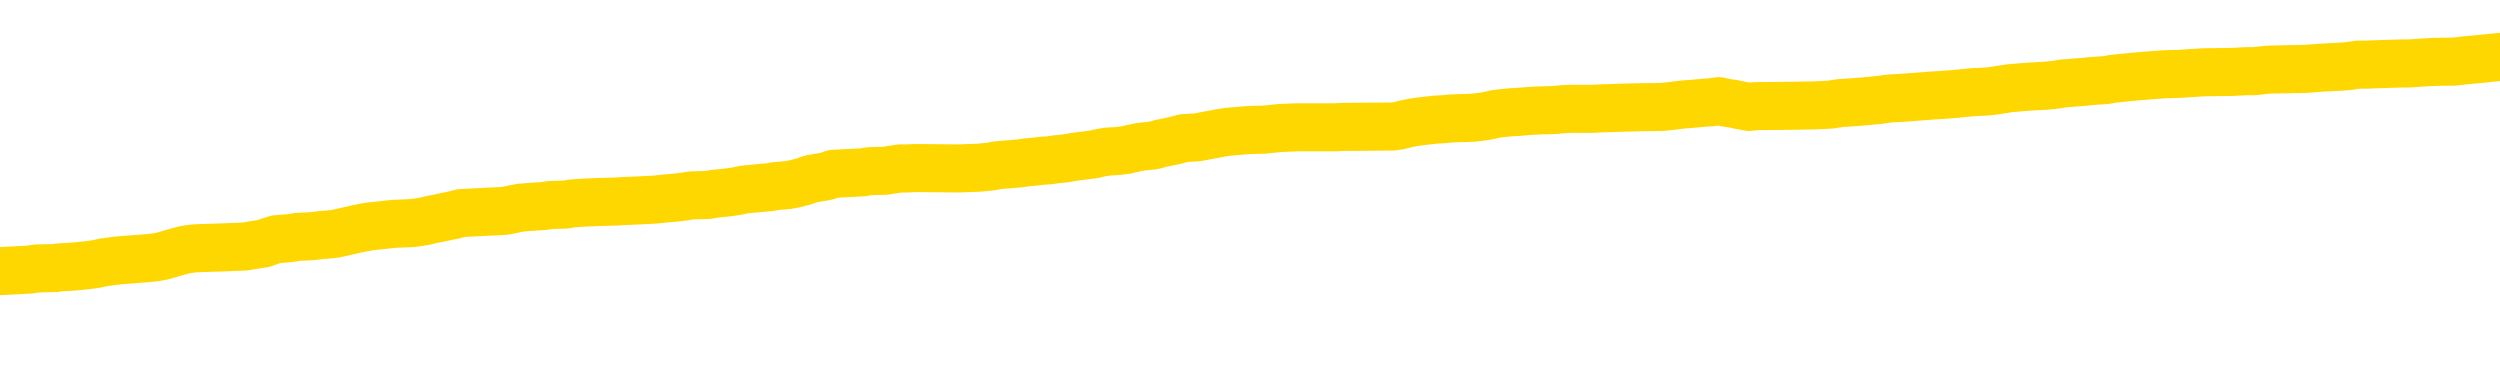 <svg xmlns="http://www.w3.org/2000/svg" version="1.1" viewBox="0 0 6500 1000">
	<path fill="none" stroke="gold" stroke-width="125" stroke-linecap="round" stroke-linejoin="round" d="M0 294120  L-1307890 294120 L-1307705 294118 L-1307215 294116 L-1306922 294114 L-1306610 294112 L-1306376 294110 L-1306322 294108 L-1306263 294105 L-1306110 294104 L-1306070 294101 L-1305937 294100 L-1305644 294098 L-1305104 294098 L-1304493 294097 L-1304445 294097 L-1303805 294096 L-1303772 294096 L-1303247 294096 L-1303114 294094 L-1302724 294092 L-1302396 294089 L-1302278 294086 L-1302067 294084 L-1301350 294084 L-1300780 294082 L-1300673 294082 L-1300499 294081 L-1300277 294078 L-1299876 294077 L-1299850 294074 L-1298922 294072 L-1298834 294069 L-1298752 294066 L-1298682 294063 L-1298385 294062 L-1298233 294059 L-1296343 294061 L-1296242 294061 L-1295980 294061 L-1295686 294062 L-1295544 294059 L-1295296 294059 L-1295260 294058 L-1295102 294057 L-1294638 294054 L-1294385 294053 L-1294173 294050 L-1293922 294049 L-1293573 294047 L-1292645 294045 L-1292552 294042 L-1292141 294041 L-1290970 294038 L-1289781 294037 L-1289689 294034 L-1289661 294031 L-1289395 294029 L-1289096 294026 L-1288968 294023 L-1288930 294021 L-1288116 294021 L-1287732 294022 L-1286671 294023 L-1286610 294023 L-1286345 294050 L-1285873 294076 L-1285681 294101 L-1285417 294126 L-1285081 294125 L-1284945 294124 L-1284490 294122 L-1283746 294121 L-1283729 294120 L-1283563 294117 L-1283495 294117 L-1282979 294116 L-1281951 294116 L-1281754 294114 L-1281266 294113 L-1280904 294112 L-1280495 294112 L-1280110 294113 L-1278406 294113 L-1278308 294113 L-1278236 294113 L-1278175 294113 L-1277990 294112 L-1277654 294112 L-1277013 294110 L-1276936 294109 L-1276875 294109 L-1276689 294108 L-1276609 294108 L-1276432 294106 L-1276413 294105 L-1276183 294105 L-1275795 294104 L-1274906 294104 L-1274867 294102 L-1274779 294101 L-1274751 294098 L-1273743 294097 L-1273593 294094 L-1273569 294093 L-1273436 294092 L-1273396 294090 L-1272138 294089 L-1272080 294089 L-1271541 294088 L-1271488 294088 L-1271441 294088 L-1271046 294086 L-1270907 294085 L-1270707 294084 L-1270560 294084 L-1270396 294084 L-1270119 294085 L-1269760 294085 L-1269208 294084 L-1268563 294082 L-1268304 294080 L-1268150 294078 L-1267749 294077 L-1267709 294076 L-1267589 294074 L-1267527 294076 L-1267513 294076 L-1267419 294076 L-1267126 294074 L-1266975 294069 L-1266644 294066 L-1266566 294063 L-1266491 294062 L-1266264 294058 L-1266197 294055 L-1265970 294053 L-1265917 294050 L-1265753 294049 L-1264747 294047 L-1264564 294046 L-1264012 294045 L-1263619 294042 L-1263222 294041 L-1262372 294038 L-1262294 294037 L-1261715 294035 L-1261273 294035 L-1261032 294034 L-1260875 294034 L-1260474 294031 L-1260454 294031 L-1260009 294030 L-1259603 294029 L-1259467 294026 L-1259292 294023 L-1259156 294021 L-1258906 294018 L-1257906 294017 L-1257824 294015 L-1257688 294014 L-1257650 294013 L-1256760 294011 L-1256544 294010 L-1256101 294009 L-1255983 294007 L-1255927 294006 L-1255250 294006 L-1255150 294005 L-1255121 294005 L-1253779 294003 L-1253374 294002 L-1253334 294001 L-1252406 293999 L-1252308 293998 L-1252175 293997 L-1251770 293995 L-1251744 293994 L-1251651 293993 L-1251435 293991 L-1251024 293989 L-1249870 293986 L-1249579 293983 L-1249550 293980 L-1248942 293979 L-1248692 293976 L-1248672 293975 L-1247743 293974 L-1247691 293971 L-1247569 293970 L-1247551 293967 L-1247396 293966 L-1247220 293963 L-1247084 293962 L-1247027 293960 L-1246919 293959 L-1246834 293958 L-1246601 293956 L-1246526 293955 L-1246217 293954 L-1246100 293952 L-1245930 293951 L-1245839 293950 L-1245736 293950 L-1245713 293948 L-1245636 293948 L-1245538 293946 L-1245171 293944 L-1245066 293943 L-1244563 293942 L-1244111 293940 L-1244073 293939 L-1244049 293938 L-1244008 293936 L-1243879 293935 L-1243778 293934 L-1243337 293932 L-1243055 293931 L-1242462 293930 L-1242332 293928 L-1242057 293926 L-1241905 293924 L-1241752 293923 L-1241666 293920 L-1241588 293919 L-1241403 293918 L-1241352 293918 L-1241324 293916 L-1241245 293915 L-1241222 293914 L-1240938 293911 L-1240335 293908 L-1239339 293907 L-1239041 293905 L-1238307 293904 L-1238063 293903 L-1237973 293901 L-1237396 293900 L-1236697 293899 L-1235945 293897 L-1235627 293896 L-1235244 293893 L-1235167 293892 L-1234532 293891 L-1234347 293889 L-1234259 293889 L-1234129 293889 L-1233817 293888 L-1233767 293887 L-1233625 293885 L-1233604 293884 L-1232636 293883 L-1232090 293881 L-1231612 293881 L-1231551 293881 L-1231227 293881 L-1231206 293880 L-1231144 293880 L-1230933 293879 L-1230857 293877 L-1230802 293876 L-1230779 293875 L-1230740 293873 L-1230724 293872 L-1229967 293871 L-1229951 293869 L-1229151 293868 L-1228999 293867 L-1228094 293865 L-1227587 293864 L-1227358 293861 L-1227317 293861 L-1227202 293860 L-1227025 293859 L-1226271 293860 L-1226136 293859 L-1225972 293857 L-1225654 293856 L-1225478 293853 L-1224456 293851 L-1224432 293848 L-1224181 293847 L-1223968 293844 L-1223334 293843 L-1223096 293840 L-1223064 293837 L-1222886 293835 L-1222805 293832 L-1222716 293831 L-1222651 293828 L-1222211 293825 L-1222187 293824 L-1221647 293822 L-1221391 293821 L-1220896 293820 L-1220019 293818 L-1219982 293817 L-1219929 293816 L-1219888 293814 L-1219771 293813 L-1219494 293812 L-1219287 293809 L-1219090 293806 L-1219067 293804 L-1219017 293801 L-1218977 293800 L-1218899 293798 L-1218302 293796 L-1218242 293794 L-1218138 293793 L-1217984 293792 L-1217352 293790 L-1216672 293789 L-1216369 293786 L-1216022 293785 L-1215824 293784 L-1215776 293781 L-1215456 293780 L-1214828 293778 L-1214681 293777 L-1214645 293776 L-1214587 293774 L-1214511 293772 L-1214269 293772 L-1214181 293770 L-1214087 293769 L-1213793 293768 L-1213659 293766 L-1213599 293765 L-1213562 293762 L-1213290 293762 L-1212284 293761 L-1212108 293760 L-1212057 293760 L-1211765 293758 L-1211572 293756 L-1211239 293754 L-1210733 293753 L-1210170 293750 L-1210156 293747 L-1210139 293746 L-1210039 293743 L-1209924 293741 L-1209885 293738 L-1209847 293737 L-1209782 293737 L-1209754 293735 L-1209615 293737 L-1209322 293737 L-1209272 293737 L-1209167 293737 L-1208902 293735 L-1208437 293734 L-1208293 293734 L-1208238 293731 L-1208181 293730 L-1207990 293729 L-1207625 293727 L-1207410 293727 L-1207216 293727 L-1207158 293727 L-1207099 293725 L-1206945 293723 L-1206675 293722 L-1206245 293729 L-1206230 293729 L-1206153 293727 L-1206088 293726 L-1205959 293717 L-1205936 293715 L-1205652 293714 L-1205604 293713 L-1205549 293711 L-1205087 293710 L-1205048 293710 L-1205007 293709 L-1204817 293707 L-1204337 293706 L-1203850 293705 L-1203833 293703 L-1203795 293702 L-1203539 293701 L-1203461 293698 L-1203231 293697 L-1203215 293694 L-1202921 293691 L-1202479 293690 L-1202032 293689 L-1201527 293687 L-1201373 293686 L-1201087 293685 L-1201047 293682 L-1200716 293681 L-1200494 293679 L-1199977 293677 L-1199901 293675 L-1199653 293673 L-1199459 293670 L-1199399 293668 L-1198622 293667 L-1198548 293667 L-1198318 293666 L-1198301 293666 L-1198239 293664 L-1198044 293663 L-1197579 293663 L-1197556 293662 L-1197426 293662 L-1196126 293662 L-1196109 293662 L-1196032 293660 L-1195938 293660 L-1195721 293660 L-1195569 293659 L-1195391 293660 L-1195336 293662 L-1195050 293663 L-1195010 293663 L-1194640 293663 L-1194200 293663 L-1194017 293663 L-1193696 293662 L-1193401 293662 L-1192955 293659 L-1192883 293658 L-1192421 293655 L-1191983 293654 L-1191801 293652 L-1190347 293650 L-1190215 293648 L-1189758 293646 L-1189532 293644 L-1189145 293642 L-1188629 293639 L-1187675 293636 L-1186880 293634 L-1186206 293632 L-1185780 293630 L-1185469 293628 L-1185239 293624 L-1184556 293620 L-1184543 293616 L-1184333 293611 L-1184311 293610 L-1184137 293607 L-1183187 293606 L-1182918 293603 L-1182103 293602 L-1181793 293599 L-1181755 293598 L-1181698 293595 L-1181081 293594 L-1180443 293591 L-1178817 293589 L-1178143 293588 L-1177501 293588 L-1177424 293588 L-1177367 293588 L-1177331 293588 L-1177303 293587 L-1177191 293584 L-1177173 293583 L-1177151 293581 L-1176997 293580 L-1176944 293577 L-1176866 293576 L-1176747 293575 L-1176649 293573 L-1176532 293572 L-1176262 293569 L-1175992 293568 L-1175975 293565 L-1175775 293564 L-1175628 293561 L-1175401 293560 L-1175267 293559 L-1174958 293557 L-1174898 293556 L-1174545 293553 L-1174197 293552 L-1174096 293551 L-1174032 293548 L-1173972 293547 L-1173587 293544 L-1173206 293543 L-1173102 293541 L-1172842 293540 L-1172571 293537 L-1172411 293536 L-1172379 293535 L-1172317 293533 L-1172176 293532 L-1171992 293531 L-1171947 293529 L-1171659 293529 L-1171643 293528 L-1171410 293528 L-1171349 293527 L-1171311 293527 L-1170731 293525 L-1170597 293524 L-1170574 293519 L-1170556 293509 L-1170538 293498 L-1170522 293488 L-1170498 293477 L-1170482 293469 L-1170460 293460 L-1170444 293450 L-1170420 293445 L-1170404 293440 L-1170382 293436 L-1170365 293433 L-1170316 293429 L-1170244 293425 L-1170209 293418 L-1170186 293413 L-1170150 293407 L-1170109 293402 L-1170072 293399 L-1170056 293394 L-1170032 293390 L-1169995 293387 L-1169978 293383 L-1169954 293381 L-1169937 293378 L-1169918 293375 L-1169902 293373 L-1169873 293369 L-1169847 293365 L-1169802 293363 L-1169785 293361 L-1169743 293359 L-1169695 293357 L-1169625 293354 L-1169609 293351 L-1169593 293348 L-1169531 293347 L-1169492 293346 L-1169453 293344 L-1169287 293343 L-1169222 293342 L-1169206 293340 L-1169161 293338 L-1169103 293336 L-1168890 293335 L-1168857 293334 L-1168814 293332 L-1168736 293331 L-1168199 293330 L-1168121 293328 L-1168017 293326 L-1167928 293324 L-1167752 293323 L-1167401 293322 L-1167245 293320 L-1166807 293319 L-1166651 293318 L-1166521 293316 L-1165817 293314 L-1165616 293312 L-1164655 293310 L-1164173 293308 L-1164074 293308 L-1163981 293307 L-1163736 293306 L-1163663 293304 L-1163221 293302 L-1163124 293300 L-1163109 293299 L-1163093 293298 L-1163068 293296 L-1162603 293295 L-1162386 293294 L-1162246 293292 L-1161952 293291 L-1161864 293290 L-1161822 293288 L-1161793 293287 L-1161620 293286 L-1161561 293284 L-1161485 293283 L-1161404 293282 L-1161334 293282 L-1161025 293280 L-1160940 293279 L-1160726 293278 L-1160691 293276 L-1160008 293275 L-1159909 293273 L-1159704 293272 L-1159657 293271 L-1159379 293269 L-1159317 293268 L-1159300 293265 L-1159222 293264 L-1158914 293261 L-1158889 293260 L-1158835 293257 L-1158813 293256 L-1158690 293255 L-1158554 293252 L-1158310 293251 L-1158185 293251 L-1157538 293249 L-1157522 293249 L-1157497 293249 L-1157317 293247 L-1157241 293245 L-1157149 293244 L-1156721 293243 L-1156305 293241 L-1155912 293239 L-1155833 293237 L-1155815 293236 L-1155451 293235 L-1155215 293233 L-1154987 293232 L-1154674 293231 L-1154596 293229 L-1154515 293227 L-1154337 293224 L-1154321 293223 L-1154056 293220 L-1153976 293219 L-1153746 293217 L-1153519 293216 L-1153204 293216 L-1153029 293215 L-1152667 293215 L-1152276 293213 L-1152206 293211 L-1152143 293209 L-1152002 293207 L-1151950 293205 L-1151849 293203 L-1151347 293201 L-1151150 293200 L-1150903 293199 L-1150718 293197 L-1150418 293196 L-1150342 293194 L-1150176 293192 L-1149291 293190 L-1149263 293188 L-1149140 293185 L-1148561 293184 L-1148483 293182 L-1147770 293182 L-1147458 293182 L-1147245 293182 L-1147228 293182 L-1146842 293182 L-1146317 293180 L-1145870 293178 L-1145541 293177 L-1145388 293176 L-1145062 293176 L-1144884 293174 L-1144802 293174 L-1144596 293172 L-1144421 293170 L-1143492 293169 L-1142602 293168 L-1142563 293166 L-1142335 293166 L-1141956 293165 L-1141168 293164 L-1140934 293162 L-1140858 293161 L-1140501 293160 L-1139929 293157 L-1139662 293156 L-1139275 293154 L-1139172 293154 L-1139002 293154 L-1138383 293154 L-1138172 293154 L-1137864 293154 L-1137811 293153 L-1137684 293152 L-1137631 293150 L-1137511 293149 L-1137175 293146 L-1136216 293145 L-1136085 293142 L-1135883 293141 L-1135252 293140 L-1134940 293138 L-1134526 293137 L-1134499 293136 L-1134354 293134 L-1133933 293133 L-1132601 293133 L-1132554 293132 L-1132426 293129 L-1132409 293128 L-1131831 293125 L-1131625 293124 L-1131595 293122 L-1131555 293121 L-1131497 293120 L-1131460 293118 L-1131381 293117 L-1131238 293115 L-1130784 293114 L-1130666 293113 L-1130381 293111 L-1130008 293110 L-1129912 293109 L-1129585 293107 L-1129230 293106 L-1129060 293105 L-1129013 293103 L-1128904 293102 L-1128815 293101 L-1128787 293099 L-1128711 293097 L-1128407 293095 L-1128374 293093 L-1128302 293091 L-1127934 293090 L-1127598 293089 L-1127518 293089 L-1127298 293087 L-1127127 293086 L-1127099 293085 L-1126602 293083 L-1126053 293081 L-1125172 293079 L-1125074 293077 L-1124997 293075 L-1124722 293074 L-1124475 293071 L-1124401 293070 L-1124339 293067 L-1124221 293066 L-1124178 293065 L-1124068 293063 L-1123991 293061 L-1123291 293059 L-1123045 293058 L-1123005 293057 L-1122849 293055 L-1122250 293055 L-1122023 293055 L-1121931 293055 L-1121456 293055 L-1120858 293053 L-1120338 293051 L-1120318 293050 L-1120172 293049 L-1119852 293049 L-1119310 293049 L-1119078 293049 L-1118908 293049 L-1118421 293047 L-1118194 293046 L-1118109 293045 L-1117763 293043 L-1117437 293043 L-1116914 293042 L-1116586 293041 L-1115986 293039 L-1115788 293036 L-1115736 293035 L-1115696 293034 L-1115414 293032 L-1114730 293030 L-1114420 293028 L-1114395 293026 L-1114204 293024 L-1113981 293023 L-1113895 293022 L-1113231 293019 L-1113207 293018 L-1112985 293015 L-1112655 293014 L-1112303 293011 L-1112098 293010 L-1111866 293007 L-1111608 293006 L-1111418 293003 L-1111371 293002 L-1111144 293000 L-1111109 292999 L-1110953 292998 L-1110738 292996 L-1110565 292995 L-1110474 292994 L-1110197 292992 L-1109953 292991 L-1109638 292990 L-1109212 292990 L-1109174 292990 L-1108691 292990 L-1108458 292990 L-1108246 292988 L-1108020 292987 L-1107470 292987 L-1107223 292986 L-1106389 292986 L-1106333 292984 L-1106311 292983 L-1106153 292982 L-1105692 292980 L-1105651 292979 L-1105311 292976 L-1105178 292975 L-1104955 292974 L-1104383 292972 L-1103911 292971 L-1103716 292970 L-1103524 292968 L-1103334 292967 L-1103232 292966 L-1102864 292964 L-1102818 292963 L-1102736 292962 L-1101443 292960 L-1101394 292959 L-1101126 292959 L-1100981 292959 L-1100430 292959 L-1100313 292957 L-1100232 292956 L-1099872 292955 L-1099649 292953 L-1099367 292952 L-1099038 292949 L-1098530 292948 L-1098418 292947 L-1098339 292945 L-1098175 292944 L-1097880 292944 L-1097411 292944 L-1097215 292945 L-1097164 292945 L-1096515 292944 L-1096393 292943 L-1095939 292943 L-1095903 292941 L-1095435 292940 L-1095324 292939 L-1095308 292937 L-1095091 292937 L-1094911 292936 L-1094379 292936 L-1093349 292936 L-1093150 292935 L-1092692 292933 L-1091743 292931 L-1091645 292929 L-1091291 292927 L-1091230 292925 L-1091216 292924 L-1091180 292923 L-1090811 292921 L-1090691 292920 L-1090449 292919 L-1090285 292917 L-1090098 292916 L-1089977 292915 L-1088906 292912 L-1088048 292911 L-1087836 292908 L-1087739 292907 L-1087564 292904 L-1087231 292903 L-1087159 292901 L-1087102 292900 L-1086926 292900 L-1086537 292899 L-1086302 292897 L-1086191 292896 L-1086074 292895 L-1085093 292893 L-1085068 292892 L-1084473 292889 L-1084441 292889 L-1084292 292888 L-1084008 292887 L-1083096 292887 L-1082150 292887 L-1081997 292885 L-1081894 292885 L-1081763 292884 L-1081620 292883 L-1081593 292881 L-1081479 292880 L-1081261 292878 L-1080579 292877 L-1080450 292876 L-1080147 292874 L-1079907 292872 L-1079574 292870 L-1078935 292869 L-1078593 292866 L-1078531 292865 L-1078375 292865 L-1077454 292865 L-1076983 292865 L-1076940 292865 L-1076927 292864 L-1076886 292862 L-1076864 292861 L-1076837 292860 L-1076693 292858 L-1076270 292857 L-1075935 292857 L-1075744 292856 L-1075315 292856 L-1075128 292854 L-1074739 292852 L-1074204 292850 L-1073832 292849 L-1073810 292849 L-1073560 292848 L-1073442 292846 L-1073366 292845 L-1073230 292844 L-1073191 292842 L-1073111 292841 L-1072717 292840 L-1072221 292838 L-1072109 292836 L-1071936 292834 L-1071628 292833 L-1071180 292832 L-1070857 292830 L-1070715 292828 L-1070288 292825 L-1070134 292822 L-1070079 292820 L-1069265 292818 L-1069246 292817 L-1068874 292816 L-1068817 292816 L-1067688 292814 L-1067620 292814 L-1067062 292813 L-1066867 292812 L-1066731 292810 L-1066497 292809 L-1066150 292808 L-1066115 292805 L-1066080 292804 L-1066012 292801 L-1065663 292799 L-1065491 292798 L-1065006 292797 L-1064990 292795 L-1064665 292794 L-1064507 292793 L-1063366 292790 L-1063342 292789 L-1063150 292786 L-1062956 292785 L-1062706 292783 L-1062689 292782 L-1061669 292781 L-1061371 292779 L-1061296 292778 L-1061159 292775 L-1060984 292774 L-1060407 292771 L-1060191 292770 L-1060128 292769 L-1059997 292767 L-1059960 292765 L-1059437 292763 L-1059299 293291 L-1059284 293291 L-1059262 293291 L-1059241 293291 L-1059014 292762 L-1058238 292762 L-1058197 292762 L-1057829 292762 L-1057751 292761 L-1057699 292759 L-1057026 292758 L-1056283 292757 L-1055858 292757 L-1055411 292755 L-1054349 292754 L-1054037 292751 L-1053627 292751 L-1053555 292750 L-1053031 292750 L-1052936 292750 L-1052918 292750 L-1052474 292749 L-1052288 292746 L-1051508 292743 L-1050836 292742 L-1050423 292738 L-1050192 292735 L-1050051 292734 L-1049969 292731 L-1049949 292730 L-1049873 292730 L-1049745 292729 L-1049428 292730 L-1049204 292730 L-1048879 292729 L-1048817 292729 L-1048447 292729 L-1048413 292729 L-1048205 292729 L-1047537 292729 L-1047460 292729 L-1047302 292726 L-1047191 292726 L-1046865 292725 L-1046710 292723 L-1046369 292723 L-1046312 292720 L-1045974 292718 L-1045770 292716 L-1045717 292714 L-1044341 292712 L-1044211 292711 L-1043778 292710 L-1043457 292708 L-1042630 292706 L-1042506 292704 L-1041775 292702 L-1041620 292699 L-1041579 292698 L-1041525 292696 L-1041502 292695 L-1041388 292694 L-1041091 292692 L-1040802 292691 L-1040747 292690 L-1040627 292688 L-1040596 292687 L-1040497 292686 L-1040053 292686 L-1039901 292684 L-1039066 292684 L-1038524 292683 L-1038189 292683 L-1038173 292682 L-1038098 292680 L-1037982 292679 L-1037787 292678 L-1037523 292676 L-1036688 292675 L-1036592 292674 L-1036070 292672 L-1036029 292671 L-1035929 292670 L-1035101 292670 L-1034966 292668 L-1034627 292668 L-1034073 292667 L-1033694 292666 L-1033531 292664 L-1033221 292663 L-1032408 292662 L-1032102 292660 L-1031834 292660 L-1031512 292660 L-1031191 292662 L-1030916 292662 L-1030087 292659 L-1029992 292658 L-1029899 292654 L-1029795 292650 L-1029408 292646 L-1028928 292643 L-1028912 292641 L-1028793 292640 L-1028425 292637 L-1028330 292636 L-1027496 292633 L-1027419 292632 L-1027120 292631 L-1027029 292629 L-1026622 292627 L-1026512 292624 L-1025812 292623 L-1025339 292621 L-1025279 292620 L-1025060 292617 L-1024786 292616 L-1024673 292615 L-1023646 292613 L-1023260 292612 L-1023240 292611 L-1022907 292609 L-1022662 292608 L-1022229 292607 L-1022119 292605 L-1022001 292604 L-1021549 292601 L-1020959 292600 L-1020622 292599 L-1018730 292597 L-1018616 292595 L-1018404 292593 L-1017086 292592 L-1016979 292291 L-1016913 291993 L-1016877 291719 L-1016815 291719 L-1016316 292018 L-1015641 292312 L-1015619 292584 L-1015348 292581 L-1014380 292581 L-1013691 292580 L-1013529 292579 L-1012988 292577 L-1012898 292576 L-1011879 292575 L-1010931 292572 L-1010566 292573 L-1010463 292575 L-1009875 292575 L-1009815 292575 L-1009715 292573 L-1009275 292571 L-1009167 292569 L-1008726 292568 L-1007726 292564 L-1007469 292560 L-1007366 292556 L-1007236 292553 L-1006870 292550 L-1006289 292548 L-1006258 292546 L-1005942 292545 L-1003959 292544 L-1003844 292542 L-1003776 292542 L-1003417 292541 L-1001799 292540 L-1001621 292540 L-1001477 292540 L-1000654 292541 L-1000602 292542 L-1000547 292542 L-1000113 292542 L-999132 292544 L-999059 292544 L-997974 292542 L-997761 292542 L-997045 292540 L-996656 292538 L-996438 292536 L-996118 292533 L-995624 292530 L-995497 292529 L-995268 292526 L-995035 292524 L-994976 292522 L-994687 292521 L-994414 292518 L-993385 292517 L-991720 292516 L-991300 292514 L-991163 292513 L-991007 292513 L-990702 292512 L-990474 292509 L-990315 292508 L-990156 292505 L-989987 292502 L-989939 292501 L-989886 292500 L-989864 292500 L-989478 292498 L-989228 292498 L-988958 292498 L-988797 292498 L-988707 292498 L-987049 292498 L-986884 292500 L-986504 292498 L-986044 292498 L-985434 292496 L-984341 292494 L-983910 292493 L-983878 292492 L-983816 292490 L-983799 292489 L-982095 292488 L-982053 292486 L-981587 292485 L-981400 292483 L-981368 292481 L-980772 292479 L-980722 292478 L-980400 292477 L-980349 292475 L-980139 292474 L-980121 292473 L-979854 292470 L-979802 292469 L-979332 292467 L-978822 292465 L-978744 292465 L-978449 292463 L-978433 292462 L-978394 292461 L-978323 292459 L-978166 292458 L-977220 292458 L-977163 292458 L-976643 292458 L-976450 292457 L-976349 292457 L-976123 292455 L-975614 292455 L-975226 292492 L-975156 292492 L-974808 292490 L-974451 292489 L-973322 292450 L-973270 292447 L-973044 292446 L-973010 292445 L-972885 292442 L-972787 292442 L-972522 292442 L-971782 292443 L-971203 292443 L-970910 292443 L-970204 292443 L-970025 292442 L-970002 292442 L-969366 292441 L-969055 292439 L-968658 292439 L-968629 292438 L-968608 292437 L-968454 292435 L-967769 292435 L-967752 292435 L-967412 292435 L-967140 292434 L-967102 292433 L-967046 292430 L-967024 292429 L-966952 292427 L-966620 292426 L-966514 292425 L-966486 292422 L-966288 292421 L-966135 292419 L-965267 292418 L-964704 292415 L-964688 292415 L-964587 292414 L-964485 292415 L-964338 292415 L-964260 292415 L-964222 292414 L-964167 292413 L-964093 292411 L-963948 292410 L-963467 292410 L-963062 292409 L-962196 292410 L-962176 292410 L-961918 292410 L-961842 292410 L-961812 292409 L-961802 292406 L-961785 292404 L-961492 292403 L-961452 292402 L-961381 292400 L-961307 292399 L-961102 292398 L-960942 292394 L-960641 292390 L-960563 292384 L-960546 292380 L-960330 292378 L-960099 292378 L-959989 292379 L-959619 292380 L-959461 292380 L-959229 292380 L-959061 292380 L-958916 292379 L-958784 292378 L-957508 292375 L-957104 292372 L-957044 292371 L-956927 292368 L-956502 292367 L-956486 292364 L-956424 292363 L-956151 292360 L-956038 292359 L-955756 292356 L-955479 292355 L-955054 292352 L-955031 292351 L-954953 292350 L-954828 292348 L-954241 292347 L-953850 292346 L-953514 292344 L-952925 292343 L-952823 292343 L-952653 292342 L-952516 292342 L-951689 292340 L-950503 292339 L-950467 292338 L-950412 292338 L-950191 292336 L-949986 292336 L-949832 292336 L-949575 292335 L-949498 292334 L-948956 292332 L-948919 292331 L-948670 292330 L-948283 292328 L-947457 292327 L-947099 292326 L-946789 292326 L-946531 292324 L-946307 292323 L-945901 292321 L-945784 292320 L-945601 292319 L-945548 292319 L-945359 292317 L-945189 292316 L-945160 292315 L-944879 292313 L-944569 292312 L-944431 292311 L-944121 292309 L-943927 292309 L-943912 292308 L-943192 292308 L-943059 292305 L-942761 292304 L-942671 292303 L-942070 292303 L-942032 292301 L-941953 292300 L-941333 292299 L-941181 292296 L-941141 292295 L-940830 292293 L-940638 292292 L-940445 292289 L-940390 292287 L-940081 292285 L-940029 292284 L-939974 292285 L-939949 292285 L-939824 292285 L-939013 292284 L-938937 292283 L-938396 292281 L-938127 292280 L-937468 292279 L-936560 292277 L-936319 292276 L-935787 292275 L-935569 292273 L-934462 292275 L-934412 292275 L-933636 292275 L-933088 292273 L-932977 292272 L-932824 292269 L-932769 292268 L-932604 292267 L-932227 292265 L-931779 292264 L-931724 292263 L-931570 292261 L-930890 292260 L-930670 292259 L-930152 292257 L-929303 292255 L-929287 292253 L-927496 292252 L-926942 292251 L-926824 292249 L-925819 292248 L-925782 292247 L-925549 292247 L-925457 292247 L-925417 292247 L-925085 292245 L-924733 292244 L-924468 292241 L-924181 292240 L-923870 292237 L-923616 292234 L-923522 292233 L-923032 292232 L-922825 292230 L-922259 292229 L-922145 292230 L-921794 292229 L-921742 292229 L-921702 292229 L-921099 292226 L-920365 292224 L-919784 292221 L-919548 292218 L-919008 292214 L-918855 292212 L-918354 292210 L-918144 292208 L-918121 292208 L-918062 292206 L-917100 292206 L-916922 292205 L-916480 292204 L-916456 292201 L-916301 292200 L-916219 292200 L-916069 292201 L-915422 292201 L-915372 292200 L-914252 292198 L-913268 292197 L-913207 292196 L-912486 292194 L-911621 292193 L-911242 292192 L-911023 292192 L-910264 292190 L-910212 292189 L-909903 292186 L-909051 292186 L-908858 292185 L-908682 292184 L-908457 292184 L-908330 292182 L-908138 292182 L-907906 292181 L-907736 292182 L-907450 292181 L-907170 292181 L-907087 292180 L-906917 292178 L-906900 292176 L-906746 292174 L-906707 292173 L-905932 292172 L-905855 292172 L-905623 292169 L-905196 292168 L-904851 292166 L-904267 292165 L-903999 292165 L-903740 292165 L-903610 292162 L-903594 292161 L-903480 292159 L-903456 292158 L-903222 292157 L-903186 292155 L-901870 292155 L-901815 292154 L-901136 292151 L-900563 292151 L-900438 292151 L-900285 292151 L-900208 292151 L-899896 292149 L-899623 292147 L-899533 292145 L-899432 292145 L-898504 292143 L-898428 292143 L-898064 292143 L-898039 292142 L-898003 292141 L-897227 292138 L-897135 292137 L-896995 292135 L-896594 292134 L-896332 292134 L-896088 292135 L-895874 292134 L-895794 292134 L-895717 292134 L-895641 292134 L-895454 292135 L-895388 292135 L-895138 292135 L-895083 292134 L-894946 292133 L-894866 292130 L-894753 292129 L-894529 292127 L-894365 292126 L-894324 292125 L-894155 292123 L-893784 292122 L-893769 292121 L-893653 292119 L-892932 292118 L-892896 292117 L-892763 292117 L-892415 292115 L-892004 292115 L-891968 292115 L-891889 292114 L-891851 292113 L-891487 292111 L-891282 292110 L-891267 292109 L-890922 292107 L-890573 292107 L-890247 292107 L-890146 292106 L-889993 292106 L-889799 292105 L-889567 292105 L-889474 292105 L-889319 292105 L-889242 292105 L-889201 292103 L-889087 292102 L-889064 292101 L-888813 292101 L-888675 292098 L-888097 292094 L-887269 292091 L-886781 292089 L-886659 292087 L-886621 292086 L-886608 292084 L-886456 292082 L-886355 292079 L-886122 292078 L-885732 292075 L-885427 292074 L-885412 292072 L-885241 292071 L-885003 292068 L-884406 292068 L-883802 292067 L-883763 292067 L-883722 292067 L-883569 292066 L-883516 292064 L-883453 292063 L-883385 292062 L-883331 292059 L-883305 292058 L-883259 292056 L-883164 292054 L-883027 292052 L-882874 292051 L-882742 292050 L-882701 292050 L-882665 292048 L-882603 292047 L-882330 292044 L-882016 292043 L-881975 292040 L-881890 292039 L-881712 292038 L-881475 292036 L-881117 292035 L-881087 292034 L-880518 292032 L-880395 292031 L-880159 292030 L-880136 292030 L-879855 292028 L-879570 292028 L-879314 292028 L-878742 292027 L-878446 292026 L-878370 292024 L-877671 292023 L-877593 292022 L-877558 292020 L-877531 292019 L-877480 292016 L-877286 292015 L-877146 292012 L-877110 292011 L-877070 292010 L-876474 292008 L-876242 292007 L-875958 292016 L-875904 292024 L-875830 292034 L-875752 292042 L-875516 292039 L-875272 292038 L-875136 292036 L-875030 292035 L-874950 292034 L-874563 292031 L-874436 292030 L-874283 292028 L-874246 292027 L-874100 292026 L-873878 292024 L-873705 292023 L-873636 292022 L-872814 292019 L-872798 292019 L-872503 292018 L-871716 292016 L-871406 292016 L-871259 292015 L-871031 292014 L-870831 292011 L-869894 292010 L-869857 292008 L-869834 292007 L-869793 292004 L-869525 292003 L-868928 292001 L-868865 292000 L-868829 291999 L-868812 291997 L-868117 291997 L-867916 291997 L-867884 291997 L-867550 291997 L-867443 291996 L-866818 291993 L-866314 291992 L-866277 291989 L-865834 291989 L-865738 291988 L-865579 291988 L-865266 291988 L-865254 291988 L-864814 291989 L-864332 291991 L-864203 291991 L-863883 291991 L-863814 291989 L-863510 291989 L-863334 291988 L-863141 291987 L-862898 291984 L-862700 291981 L-862675 291979 L-862096 291977 L-862027 291976 L-861617 291975 L-861563 291973 L-861516 291972 L-861152 291971 L-861006 291969 L-860801 291968 L-860705 291968 L-860549 291967 L-860488 291965 L-860340 291963 L-860240 291961 L-859683 291961 L-859661 291964 L-859489 291965 L-858947 291967 L-858886 291967 L-858832 291964 L-858803 291961 L-858732 291960 L-858716 291957 L-858652 291956 L-858616 291953 L-858461 291952 L-858135 291951 L-857569 291949 L-857555 291948 L-857493 291945 L-857391 291943 L-857345 291943 L-857102 291941 L-856680 291941 L-856525 291941 L-854784 291939 L-854242 291937 L-853299 291936 L-852889 291935 L-852348 291932 L-852152 291931 L-851983 291929 L-851688 291928 L-851573 291926 L-851558 291926 L-851403 291925 L-851263 291924 L-851186 291921 L-851055 291921 L-850707 291921 L-850336 291922 L-849738 291922 L-849562 291922 L-849406 291921 L-849137 291920 L-848986 291920 L-848694 291924 L-848671 291926 L-848588 291929 L-848360 291932 L-847661 291931 L-847534 291929 L-847103 291928 L-847009 291926 L-845804 291926 L-845755 291925 L-845461 291925 L-845058 291924 L-844782 291921 L-844763 291920 L-844645 291918 L-844569 291917 L-844387 291916 L-843907 291914 L-843456 291912 L-843046 291910 L-843015 291909 L-842597 291908 L-842483 291908 L-842365 291908 L-842350 291908 L-842155 291906 L-842134 291904 L-841901 291902 L-841458 291901 L-841139 291898 L-840674 291898 L-840509 291897 L-840354 291896 L-840198 291896 L-839745 291896 L-839425 291896 L-839370 291897 L-838999 291897 L-838962 291898 L-838635 291898 L-838518 291897 L-838420 291896 L-838094 291893 L-837707 291892 L-837446 291890 L-837088 291888 L-836831 291886 L-834661 291885 L-834611 291884 L-834589 291882 L-834178 291882 L-834116 291882 L-834046 291884 L-833815 291884 L-833504 291882 L-833201 291880 L-833157 291878 L-832849 291877 L-832716 291876 L-832499 291874 L-831787 291873 L-831632 291873 L-831494 291872 L-831345 291872 L-831324 291872 L-831129 291870 L-831104 291869 L-831013 291868 L-830991 291866 L-830975 291865 L-830874 291864 L-829946 291862 L-829488 291862 L-828396 291860 L-827973 291860 L-827570 291858 L-827531 291857 L-827277 291856 L-826503 291853 L-826487 291852 L-826462 291850 L-826269 291849 L-825533 291847 L-825264 291846 L-825223 291845 L-824824 291842 L-824799 291841 L-824010 291839 L-823330 291838 L-821959 291837 L-821689 291835 L-821640 291834 L-821103 291831 L-821070 291830 L-820968 291827 L-820644 291826 L-820565 291825 L-820296 291825 L-819383 291823 L-819245 291823 L-818996 291821 L-818450 291821 L-818028 291819 L-817835 291818 L-817820 291818 L-817682 291815 L-817588 291814 L-817461 291813 L-817201 291811 L-817176 291809 L-817085 291807 L-816774 291806 L-816714 291805 L-816597 291805 L-816247 291805 L-815437 291805 L-815205 291802 L-814376 291802 L-814144 291799 L-813928 291798 L-813409 291798 L-812771 291797 L-812355 291795 L-812033 291794 L-811552 291793 L-811126 291793 L-811065 291791 L-810717 291791 L-810676 291790 L-810662 291789 L-810563 291786 L-810517 291786 L-810032 291785 L-809231 291785 L-808896 291785 L-807815 291783 L-807335 291782 L-807312 291781 L-807172 291779 L-806616 291778 L-805919 291777 L-805610 291775 L-805389 291774 L-805284 291773 L-805181 291770 L-804510 291768 L-804416 291767 L-804394 291767 L-804317 291766 L-804139 291766 L-803967 291766 L-803786 291764 L-803773 291763 L-803697 291762 L-803532 291760 L-803017 291759 L-803001 291758 L-802861 291758 L-802498 291756 L-802474 291756 L-802344 291755 L-802319 291754 L-801957 291752 L-801431 291750 L-801338 291748 L-801122 291746 L-801028 291744 L-801004 291743 L-800540 291742 L-800462 291742 L-800061 291740 L-799610 291740 L-798358 291739 L-798320 291738 L-797888 291736 L-797855 291735 L-797136 291734 L-796960 291732 L-796824 291731 L-796518 291730 L-796463 291728 L-796438 291726 L-796422 291723 L-796247 291722 L-796057 291720 L-795550 291720 L-795176 291710 L-794838 291698 L-794799 291687 L-794080 291677 L-793987 291676 L-793948 291675 L-793406 291675 L-793383 291673 L-792981 291672 L-792555 291671 L-792284 291671 L-792104 291669 L-791858 291667 L-791835 291665 L-791779 291663 L-791162 291661 L-790659 291660 L-790272 291660 L-789653 291661 L-789437 291661 L-789282 291663 L-787990 291660 L-787890 291659 L-787448 291656 L-787117 291655 L-786816 291652 L-786574 291651 L-785839 291648 L-785260 291647 L-784430 291645 L-784330 291644 L-783772 291643 L-783634 291641 L-781992 291640 L-781931 291640 L-781838 291640 L-780871 291640 L-780693 291639 L-780406 291639 L-780188 291639 L-780110 291637 L-779839 291637 L-779724 291636 L-779570 291635 L-779260 291633 L-779182 291632 L-779091 291632 L-779013 291631 L-778897 291631 L-778718 291629 L-778626 291628 L-778588 291627 L-778085 291627 L-777866 291625 L-777737 291625 L-777582 291624 L-777527 291623 L-777403 291623 L-777018 291621 L-776509 291620 L-776437 291619 L-775957 291617 L-775880 291616 L-775779 291616 L-775546 291615 L-775081 291615 L-774851 291615 L-774835 291615 L-774603 291615 L-774448 291615 L-774386 291615 L-774193 291613 L-773922 291610 L-773171 291609 L-772218 291609 L-772182 291608 L-771957 291608 L-771517 291608 L-771236 291605 L-770888 291604 L-769819 291602 L-768891 291602 L-768760 291602 L-768714 291602 L-768644 291601 L-768490 291601 L-768412 291598 L-768239 291596 L-767804 291593 L-767600 291592 L-767539 291589 L-766957 291588 L-766803 291585 L-766687 291584 L-766646 291582 L-766477 291581 L-766340 291580 L-766129 291577 L-766052 291576 L-766029 291574 L-765820 291572 L-765410 291570 L-765385 291569 L-765162 291568 L-765017 291566 L-764982 291565 L-764969 291564 L-764946 291562 L-764713 291561 L-764527 291560 L-764310 291558 L-764285 291557 L-763596 291556 L-763492 291554 L-763457 291553 L-763436 291552 L-763242 291550 L-763189 291549 L-763072 291546 L-762990 291546 L-762879 291545 L-762565 291544 L-762105 291542 L-761850 291541 L-761616 291538 L-761486 291537 L-761134 291536 L-761074 291534 L-760922 291533 L-760350 291530 L-760263 291529 L-760110 291526 L-759814 291523 L-759444 291521 L-759141 291518 L-759064 291517 L-758659 291515 L-758491 291515 L-758347 291515 L-757807 291515 L-757746 291515 L-757731 291513 L-757565 291511 L-757359 291510 L-757284 291510 L-757191 291509 L-756781 291507 L-756766 291506 L-756742 291506 L-756549 291505 L-756472 291517 L-756302 291529 L-756240 291540 L-756224 291552 L-755710 291550 L-755488 291549 L-754869 291546 L-754616 291545 L-754422 291544 L-754383 291542 L-754309 291542 L-754244 291542 L-753593 291542 L-753555 291544 L-753380 291544 L-753315 291544 L-752641 291544 L-752252 291541 L-751990 291540 L-751752 291538 L-751674 291536 L-751659 291533 L-751457 291531 L-751086 291529 L-750860 291527 L-750225 291526 L-750205 291526 L-749818 291525 L-749724 291525 L-749666 291523 L-749390 291522 L-749081 291522 L-749003 291521 L-748152 291522 L-747809 291529 L-747372 291537 L-746939 291544 L-746444 291550 L-746294 291549 L-746026 291550 L-744788 291552 L-744731 291554 L-742967 291556 L-742777 291554 L-741767 291553 L-741616 291552 L-741240 291554 L-740919 291557 L-740314 291560 L-740244 291562 L-740067 291561 L-739239 291560 L-739100 291558 L-738713 291557 L-738529 291556 L-738485 291554 L-738365 291553 L-738155 291552 L-737708 291549 L-737360 291548 L-737227 291546 L-736818 291545 L-736468 291545 L-736183 291544 L-735989 291542 L-735835 291542 L-735671 291541 L-735603 291540 L-735503 291540 L-735269 291538 L-735153 291538 L-735100 291537 L-734558 291537 L-734094 291536 L-732911 291536 L-732778 291536 L-732754 291536 L-732701 291536 L-732033 291536 L-730998 291533 L-730805 291531 L-730625 291530 L-730473 291530 L-730433 291529 L-730418 291529 L-730356 291527 L-730031 291526 L-728871 291525 L-728677 291523 L-728500 291522 L-727386 291521 L-726526 291519 L-726420 291519 L-725946 291518 L-725754 291518 L-723432 291517 L-723354 291515 L-723233 291513 L-723199 291511 L-723161 291509 L-723067 291505 L-722851 291502 L-722270 291499 L-721884 291498 L-721111 291497 L-721033 291495 L-720335 291495 L-719794 291495 L-719753 291494 L-719623 291494 L-719159 291493 L-719120 291491 L-718986 291490 L-718618 291489 L-718588 291487 L-718438 291487 L-718037 291486 L-716213 291487 L-715406 291486 L-714688 291486 L-714671 291486 L-714357 291483 L-713796 291482 L-713294 291481 L-712775 291479 L-712754 291478 L-711010 291477 L-710841 291475 L-710645 291474 L-709751 291473 L-709233 291470 L-709022 291469 L-708764 291467 L-708055 291466 L-707104 291465 L-706446 291463 L-706407 291461 L-706120 291459 L-706038 291458 L-705943 291458 L-705811 291457 L-705734 291457 L-704998 291457 L-704661 291455 L-704612 291457 L-704356 291457 L-704070 291455 L-703644 291455 L-703064 291454 L-702805 291454 L-702653 291452 L-702406 291452 L-702368 291452 L-701571 291451 L-701533 291450 L-701356 291450 L-700946 291447 L-700718 291447 L-700642 291447 L-700510 291447 L-700394 291446 L-700046 291444 L-699983 291443 L-699830 291442 L-699089 291440 L-698978 291439 L-698808 291438 L-698769 291436 L-698474 291436 L-698073 291436 L-697897 291436 L-697802 291436 L-697493 291435 L-696691 291434 L-696233 291431 L-695713 291430 L-695224 291428 L-694529 291427 L-693482 291426 L-693213 291426 L-693159 291424 L-692999 291424 L-692747 291424 L-692501 291423 L-692422 291422 L-692208 291419 L-691896 291418 L-691432 291415 L-691418 291414 L-691122 291414 L-691108 291412 L-690117 291411 L-689445 291410 L-689110 291407 L-688494 291407 L-688357 291406 L-687718 291404 L-687588 291403 L-686637 291400 L-686538 291398 L-685978 291396 L-685569 291396 L-685141 291396 L-685050 291395 L-684215 291395 L-683852 291395 L-683812 291396 L-683680 291398 L-683503 291398 L-683286 291398 L-683233 291396 L-683076 291394 L-682823 291392 L-681723 291391 L-681645 291390 L-681426 291388 L-681295 291386 L-681259 291384 L-681065 291383 L-680966 291382 L-680482 291380 L-680198 291379 L-680038 291378 L-679943 291375 L-679671 291373 L-679401 291372 L-679385 291367 L-679247 291363 L-679108 291359 L-678782 291353 L-678473 291351 L-678432 291349 L-678356 291347 L-678241 291345 L-677390 291343 L-677064 291341 L-676733 291340 L-676600 291340 L-676384 291340 L-676368 291340 L-675687 291340 L-675594 291337 L-675570 291336 L-675555 291333 L-675516 291332 L-675104 291329 L-674835 291328 L-674795 291327 L-674427 291327 L-674217 291325 L-673134 291325 L-673118 291324 L-673089 291323 L-673069 291323 L-672692 291320 L-672437 291319 L-672189 291316 L-672050 291313 L-671917 291312 L-671586 291311 L-671493 291309 L-671432 291308 L-670874 291307 L-670812 291305 L-670657 291304 L-670462 291303 L-670270 291301 L-670254 291300 L-670216 291299 L-670177 291297 L-669906 291296 L-669783 291294 L-669751 291293 L-669651 291293 L-669496 291293 L-669354 291293 L-669070 291292 L-668745 291292 L-668049 291290 L-668026 291290 L-667517 291290 L-666671 291290 L-666308 291289 L-666153 291288 L-665549 291288 L-665379 291288 L-665318 291288 L-665263 291286 L-664208 291285 L-664189 291285 L-663283 291285 L-663262 291285 L-663095 291284 L-662853 291284 L-662803 291282 L-662748 291280 L-662610 291278 L-662571 291277 L-661643 291276 L-661588 291276 L-661466 291276 L-661394 291276 L-661278 291276 L-661100 291277 L-660117 291276 L-659978 291276 L-659860 291273 L-659566 291270 L-659318 291269 L-659282 291268 L-659227 291269 L-659206 291269 L-659073 291269 L-658993 291269 L-658856 291268 L-658233 291268 L-658066 291266 L-657602 291266 L-657426 291264 L-657409 291262 L-657349 291261 L-657232 291260 L-656750 291258 L-656054 291257 L-655681 291256 L-655512 291254 L-654546 291253 L-654391 291252 L-654213 291252 L-654121 291250 L-653865 291250 L-653695 291250 L-653048 291249 L-653037 291249 L-652457 291248 L-652319 291248 L-652263 291245 L-651528 291244 L-651489 291242 L-651412 291242 L-650770 291241 L-649996 291241 L-649903 291240 L-649854 291240 L-649839 291238 L-649803 291238 L-649787 291236 L-649724 291234 L-649708 291233 L-649688 291233 L-649533 291232 L-649494 291230 L-649478 291229 L-649439 291228 L-649299 291226 L-649223 291225 L-648858 291224 L-648510 291222 L-647737 291221 L-647134 291220 L-646938 291218 L-646708 291218 L-646570 291217 L-645932 291217 L-645643 291215 L-645621 291215 L-645161 291214 L-644928 291214 L-644873 291213 L-644835 291211 L-644332 291210 L-643782 291209 L-642994 291207 L-641871 291207 L-640976 291206 L-640888 291206 L-640589 291205 L-640517 291203 L-640401 291202 L-639225 291201 L-638876 291199 L-638854 291198 L-638335 291197 L-638188 291195 L-638080 291194 L-637870 291193 L-637716 291191 L-637693 291190 L-637499 291189 L-637422 291187 L-637279 291186 L-636478 291185 L-636332 291183 L-636052 291182 L-635875 291181 L-635565 291179 L-634753 291178 L-633825 291178 L-632233 291177 L-631990 291175 L-631349 291174 L-631153 291173 L-631075 291171 L-630558 291170 L-630326 291170 L-630303 291169 L-630171 291169 L-629832 291167 L-629821 291166 L-629604 291165 L-629567 291163 L-629026 291162 L-628497 291159 L-628429 291158 L-628136 291157 L-627589 291154 L-627553 291153 L-627501 291151 L-627401 291149 L-627169 291149 L-626589 291149 L-626491 291150 L-626417 291150 L-626085 291149 L-625335 291147 L-625296 291146 L-624616 291146 L-624461 291146 L-624135 291145 L-623919 291143 L-623688 291143 L-623391 291142 L-623145 291141 L-622794 291139 L-622741 291138 L-621981 291136 L-621288 291134 L-620938 291131 L-620474 291130 L-619840 291128 L-619432 291127 L-619354 291128 L-618928 291128 L-618285 291127 L-618116 291127 L-617374 291126 L-617187 291124 L-616891 291123 L-616320 291122 L-616294 291120 L-615275 291120 L-614788 291119 L-614695 291119 L-614634 291118 L-614346 291116 L-614060 291115 L-613998 291114 L-613818 291114 L-613107 291112 L-612931 291111 L-612733 291110 L-612581 291108 L-612489 291107 L-612428 291106 L-611886 291106 L-611575 291104 L-611483 291102 L-611406 291099 L-610839 291098 L-610748 291098 L-610493 291095 L-610166 291092 L-610129 291088 L-609975 291084 L-609742 291083 L-609420 291082 L-608288 291080 L-608089 291079 L-607563 291078 L-607318 291078 L-607073 291076 L-606993 291075 L-606973 291072 L-606896 291071 L-606840 291068 L-606763 291067 L-606724 291066 L-606545 291063 L-606508 291062 L-606277 291060 L-605039 291059 L-604712 291057 L-604673 291055 L-603891 291053 L-603744 291052 L-602753 291051 L-602546 291051 L-602120 291051 L-601993 291051 L-601589 291052 L-601501 291051 L-600844 291049 L-600137 291048 L-599528 291047 L-599335 291045 L-599102 291043 L-598483 291041 L-598188 291039 L-597748 291037 L-597594 291036 L-597439 291035 L-596683 291032 L-596332 291031 L-595930 291031 L-595891 291029 L-594885 291029 L-594566 291029 L-594319 291028 L-593619 291025 L-593545 291024 L-593233 291023 L-592153 291021 L-591961 291020 L-591728 291020 L-591533 291019 L-591033 291017 L-590279 291017 L-590165 291017 L-589965 291017 L-589924 291016 L-589831 291015 L-589518 291013 L-589430 291012 L-589314 291011 L-588996 291011 L-588927 291009 L-588902 291008 L-588540 291007 L-588501 291005 L-588285 291004 L-587782 291005 L-587179 291007 L-586968 291009 L-586815 291011 L-586777 291011 L-586733 291008 L-586698 291007 L-586565 291005 L-586156 291004 L-585785 291003 L-585732 291001 L-585716 291000 L-585637 290999 L-585227 290997 L-585074 290996 L-585058 290993 L-585019 290992 L-584840 290989 L-584764 290988 L-584532 290987 L-583743 290985 L-583665 290985 L-582930 290983 L-582774 290981 L-582535 290978 L-582473 290976 L-582388 290974 L-582365 290972 L-582247 290969 L-582233 290966 L-582171 290964 L-582134 290962 L-582039 290961 L-582017 290961 L-581901 290960 L-581668 290958 L-581498 290956 L-580678 290956 L-580277 290954 L-580122 290954 L-579617 290954 L-579503 290954 L-578906 290954 L-578532 290953 L-578480 290953 L-578286 290952 L-577590 290952 L-577552 290950 L-577407 290950 L-577181 290949 L-576920 290948 L-576546 290946 L-576120 290945 L-575991 290944 L-575971 290941 L-575478 290941 L-574781 290940 L-574550 290941 L-574396 290941 L-573428 290941 L-573203 290942 L-572925 290942 L-572909 290941 L-572383 290940 L-571854 290938 L-571706 290937 L-571687 290936 L-571145 290934 L-570835 290933 L-570717 290930 L-570526 290928 L-570389 290925 L-570062 290924 L-569945 290922 L-569636 290922 L-569210 290921 L-569154 290921 L-568921 290922 L-568825 290922 L-568692 290922 L-568395 290922 L-568281 290921 L-567917 290920 L-567604 290920 L-567121 290918 L-566951 290917 L-566703 290916 L-566487 290914 L-565961 290913 L-565774 290910 L-565419 290909 L-564784 290908 L-564629 290905 L-563888 290904 L-563469 290902 L-563289 290901 L-563212 290901 L-563081 290899 L-562788 290898 L-562747 290897 L-562517 290897 L-562324 290895 L-562069 290895 L-561643 290894 L-561534 290893 L-560915 290893 L-560734 290893 L-559522 290893 L-558875 290894 L-558724 290894 L-558687 290894 L-558555 290894 L-558454 290893 L-558438 290891 L-558356 290890 L-558145 290889 L-558028 290887 L-557665 290886 L-557293 290885 L-556597 290883 L-556195 290882 L-556090 290881 L-556072 290879 L-555127 290878 L-554932 290875 L-554780 290874 L-554724 290871 L-553968 290871 L-553951 290874 L-553462 290875 L-553332 290878 L-553139 290878 L-552248 290877 L-552209 290875 L-552171 290874 L-552094 290873 L-552055 290873 L-551978 290871 L-551894 290870 L-551630 290869 L-551397 290867 L-551335 290866 L-550855 290865 L-550518 290865 L-550407 290863 L-550214 290862 L-550037 290861 L-549978 290861 L-549942 290859 L-549672 290858 L-548974 290855 L-548921 290853 L-548627 290850 L-548225 290847 L-547661 290846 L-546787 290845 L-546483 290843 L-546445 290842 L-546322 290841 L-545724 290839 L-545594 290838 L-545394 290837 L-545356 290835 L-544743 290834 L-544564 290833 L-544549 290830 L-544331 290829 L-544253 290826 L-543946 290826 L-543814 290825 L-543582 290825 L-543247 290825 L-543156 290823 L-543055 290822 L-543018 290820 L-542474 290820 L-542282 290819 L-541741 290818 L-541315 290816 L-541183 290816 L-541121 290816 L-540890 290816 L-540874 290816 L-540386 290818 L-540305 290818 L-540287 290818 L-538894 290819 L-538759 290819 L-538645 290818 L-538010 290816 L-537871 290815 L-537753 290814 L-537599 290811 L-537562 290810 L-537484 290808 L-537430 290810 L-536438 290810 L-536401 290808 L-536268 290808 L-536208 290806 L-536109 290804 L-535819 290803 L-535805 290802 L-535495 290802 L-535395 290803 L-534930 290802 L-534876 290944 L-534734 291084 L-534606 291226 L-534374 291368 L-533805 291367 L-533716 291365 L-533693 291365 L-533406 291364 L-532724 291363 L-532646 291361 L-532610 291360 L-532594 291359 L-532394 291357 L-531974 291355 L-531703 291355 L-530830 291353 L-530537 291353 L-530426 291353 L-529692 291352 L-529565 291351 L-529205 291349 L-528953 291349 L-528081 291348 L-527912 291348 L-527851 291347 L-527796 291345 L-527448 291344 L-527425 291343 L-527216 291341 L-527076 291340 L-526945 291339 L-526822 291337 L-526699 291336 L-526462 291335 L-526171 291333 L-525512 291332 L-525490 291331 L-525335 291329 L-525218 291328 L-524254 291327 L-524198 291325 L-523965 291324 L-523943 291323 L-523617 291321 L-523501 291321 L-523462 291320 L-522960 291320 L-522661 291319 L-522549 291317 L-522007 291316 L-520948 291315 L-520322 291313 L-520150 291312 L-519902 291311 L-519646 291309 L-519515 291308 L-519494 291307 L-518826 291305 L-517930 291304 L-517884 291303 L-517814 291301 L-517698 291301 L-517478 291300 L-517287 291300 L-517247 291299 L-517055 291297 L-516396 291297 L-515779 291296 L-515740 291304 L-515144 291312 L-515082 291319 L-513960 291325 L-513905 291325 L-513785 291324 L-513519 291323 L-513455 291323 L-513186 291323 L-513110 291321 L-512894 291321 L-512411 291320 L-512141 291319 L-512010 291319 L-511778 291316 L-511753 291312 L-511738 291307 L-511715 291300 L-511700 291293 L-511676 291286 L-511662 291278 L-511638 291270 L-511623 291262 L-511600 291256 L-511585 291249 L-511562 291242 L-511546 291238 L-511518 291234 L-511500 291229 L-511482 291226 L-511446 291222 L-511406 291220 L-511391 291217 L-511366 291213 L-511314 291210 L-511289 291207 L-511212 291205 L-511175 291203 L-511159 291201 L-511096 291198 L-511082 291195 L-511036 291191 L-510965 291189 L-510927 291187 L-510902 291185 L-510850 291182 L-510825 291181 L-510809 291179 L-510747 291178 L-510710 291177 L-510633 291175 L-510618 291174 L-510590 291171 L-510517 291170 L-510477 291169 L-510324 291166 L-510208 291165 L-510153 291163 L-510071 291162 L-510037 291161 L-510013 291159 L-509859 291158 L-509844 291157 L-509742 291155 L-509432 291154 L-509396 291153 L-509180 291151 L-509069 291151 L-509044 291151 L-508814 291153 L-508582 291153 L-508207 291151 L-508079 291150 L-508039 291149 L-507987 291147 L-507886 291146 L-507849 291145 L-507638 291145 L-507574 291143 L-507461 291143 L-507250 291142 L-507213 291141 L-506841 291139 L-506787 291138 L-506709 291136 L-506687 291135 L-506594 291134 L-506394 291132 L-506356 291132 L-506334 291132 L-506104 291132 L-506084 291131 L-505874 291131 L-505780 291130 L-505742 291128 L-505406 291127 L-505293 291126 L-505253 291124 L-505239 291124 L-505100 291123 L-505085 291123 L-504830 291123 L-504247 291122 L-504171 291120 L-504133 291119 L-504089 291118 L-504040 291116 L-503860 291115 L-503846 291114 L-503746 291112 L-503668 291111 L-503608 291110 L-503242 291107 L-503160 291106 L-503142 291104 L-503089 291103 L-502120 291102 L-501989 291100 L-501967 291099 L-501747 291098 L-501678 291096 L-501656 291095 L-501409 291094 L-501153 291092 L-501022 291091 L-500983 291090 L-500961 291087 L-500906 291084 L-500818 291083 L-500757 291080 L-500532 291079 L-500402 291078 L-500303 291076 L-500248 291075 L-500055 291074 L-499977 291072 L-499644 291071 L-499513 291070 L-499335 291068 L-499320 291067 L-499295 291066 L-499025 291066 L-497824 291064 L-497788 291064 L-497671 291063 L-497438 291062 L-497247 291060 L-497208 291060 L-497152 291059 L-497048 291059 L-496534 291057 L-496240 291056 L-496008 291055 L-495733 291053 L-495716 291052 L-495683 291051 L-495643 291049 L-495606 291048 L-495504 291047 L-495427 291045 L-495334 291044 L-495207 291043 L-495103 291041 L-494924 291041 L-494732 291040 L-493903 291040 L-493787 291039 L-493532 291037 L-493492 291036 L-493393 291035 L-493333 291035 L-493090 291033 L-493067 291033 L-492946 291032 L-492874 291031 L-492835 291029 L-492603 291028 L-492427 291027 L-491907 291025 L-491830 291024 L-491814 291023 L-491403 291023 L-491040 291023 L-490924 291021 L-490901 291021 L-490861 291020 L-490784 291019 L-490731 291017 L-490382 291016 L-490266 291015 L-490089 291015 L-490033 291013 L-490010 291013 L-489896 291012 L-489608 291011 L-489376 291009 L-489161 291008 L-488951 291007 L-488740 291004 L-487914 291003 L-487575 291001 L-486567 291000 L-486204 290999 L-485159 290997 L-485081 290996 L-484634 290995 L-484423 290993 L-484231 290992 L-483936 290991 L-483895 290989 L-483742 290988 L-483689 290985 L-483457 290984 L-482876 290983 L-482682 290981 L-482063 290981 L-481574 290980 L-481522 290978 L-480874 290977 L-480724 290976 L-480554 290974 L-480181 290973 L-480166 290973 L-480067 290972 L-480028 290972 L-479897 290970 L-479464 290970 L-479161 290970 L-478775 290970 L-478635 290969 L-478474 290969 L-478040 290969 L-478001 290968 L-477900 290968 L-477785 290966 L-477607 290966 L-477437 290965 L-477318 290964 L-476957 290961 L-476739 290960 L-476607 290958 L-476467 290958 L-475968 290958 L-475890 290958 L-475656 290957 L-475332 290957 L-474945 290956 L-474922 290954 L-474302 290954 L-474032 290953 L-473799 290953 L-473374 290952 L-473102 290950 L-472961 290949 L-472752 290948 L-472546 290946 L-471995 290945 L-471864 290945 L-471477 290944 L-471207 290944 L-471104 290942 L-470844 290941 L-470642 290940 L-470573 290938 L-470534 290937 L-469967 290936 L-469760 290934 L-469733 290933 L-469504 290932 L-469426 290930 L-468909 290929 L-468871 290928 L-468715 290926 L-468422 290925 L-468150 290924 L-467787 290922 L-467438 290922 L-467066 290921 L-466946 290921 L-466874 290920 L-466394 290918 L-466332 290917 L-465997 290916 L-465866 290914 L-465788 290913 L-465659 290912 L-465195 290912 L-464901 290910 L-464825 290910 L-464513 290909 L-464205 290908 L-464141 290906 L-464112 290905 L-463337 290904 L-463232 290901 L-463144 290899 L-463121 290898 L-462967 290897 L-462746 290895 L-462579 290894 L-462192 290893 L-462137 290891 L-462074 290891 L-461456 290890 L-461340 290889 L-461016 290887 L-460491 290886 L-460140 290885 L-460064 290883 L-459445 290882 L-459034 290881 L-458733 290879 L-458422 290878 L-458284 290877 L-457660 290877 L-457278 290875 L-456155 290875 L-455094 290874 L-455032 290873 L-454671 290871 L-454570 290871 L-454554 290870 L-454180 290870 L-453175 290867 L-452788 290866 L-452581 290863 L-452492 290862 L-452116 290861 L-451824 290859 L-451512 290858 L-450723 290857 L-450636 290855 L-450583 290854 L-450545 290853 L-450027 290851 L-449912 290850 L-449703 290849 L-449564 290847 L-448960 290846 L-448131 290845 L-447848 290843 L-447666 290843 L-447164 290842 L-446959 290842 L-446405 290842 L-445900 290841 L-445709 290839 L-445670 290838 L-445041 290837 L-444588 290835 L-444174 290834 L-443565 290833 L-442445 290833 L-442031 290831 L-441707 290831 L-441492 290830 L-441066 290829 L-440925 290827 L-440834 290826 L-440603 290825 L-440016 290825 L-439208 290823 L-438009 290823 L-437895 290823 L-437763 290822 L-437675 290820 L-437633 290822 L-437613 290823 L-437602 290826 L-437507 290829 L-436744 290829 L-436038 290829 L-435998 290827 L-435712 290826 L-435171 290825 L-435110 290823 L-435070 290822 L-435055 290820 L-434798 290819 L-434474 290818 L-434334 290816 L-434064 290815 L-434025 290814 L-433918 290812 L-433516 290811 L-433407 290810 L-433329 290808 L-433032 290807 L-432989 290806 L-432771 290806 L-432588 290806 L-432477 290806 L-432463 290804 L-432436 290804 L-432012 290803 L-431766 290802 L-431430 290800 L-431395 290799 L-431261 290798 L-431007 290798 L-430853 290796 L-429946 290796 L-429847 290795 L-429652 290792 L-428645 290791 L-428144 290790 L-428066 290788 L-428028 290787 L-427820 290786 L-427701 290784 L-427603 290783 L-427417 290782 L-427252 290780 L-427016 290779 L-426596 290778 L-426581 290776 L-426272 290775 L-425226 290774 L-425009 290772 L-424993 290771 L-424971 290770 L-424762 290768 L-424603 290767 L-424545 290766 L-423100 290764 L-422774 290764 L-422572 290764 L-422373 290764 L-422223 290764 L-421953 290763 L-421512 290762 L-421294 290762 L-420599 290760 L-420097 290759 L-419772 290758 L-419501 290758 L-418780 290756 L-418625 290756 L-417427 290754 L-417038 290752 L-416922 290750 L-416769 290748 L-416615 290747 L-415645 290746 L-415593 290744 L-415345 290743 L-415323 290741 L-415103 290740 L-414665 290737 L-414525 290735 L-414418 290732 L-414216 290731 L-414099 290729 L-413996 290728 L-413982 290728 L-413849 290727 L-413595 290725 L-412977 290724 L-412318 290723 L-412072 290723 L-411879 290721 L-411120 290721 L-411081 290721 L-411003 290720 L-410951 290717 L-410911 290716 L-410873 290715 L-410834 290713 L-410743 290712 L-410699 290711 L-410640 290708 L-410616 290707 L-410501 290705 L-410192 290703 L-410137 290701 L-410115 290700 L-409773 290699 L-409608 290697 L-409572 290695 L-409532 290693 L-409517 290692 L-409285 290691 L-409145 290689 L-408977 290688 L-408527 290688 L-408294 290688 L-408201 290688 L-408181 290689 L-407700 290688 L-407623 290688 L-407496 290687 L-407366 290684 L-406987 290683 L-406746 290680 L-406709 290679 L-406655 290677 L-406517 290675 L-406477 290673 L-406437 290672 L-406207 290671 L-406167 290669 L-406037 290668 L-405858 290667 L-405817 290665 L-405803 290664 L-405639 290662 L-405624 290661 L-405472 290660 L-405456 290658 L-405430 290657 L-405396 290656 L-405174 290653 L-404951 290653 L-404697 290652 L-404565 290653 L-403923 290653 L-403316 290652 L-402296 290652 L-402103 290650 L-402052 290649 L-401927 290648 L-401602 290646 L-400830 290645 L-400772 290644 L-400658 290642 L-400246 290641 L-399921 290640 L-399783 290638 L-399559 290637 L-399033 290636 L-398632 290636 L-398600 290634 L-398314 290634 L-398028 290633 L-397640 290632 L-397424 290630 L-396997 290628 L-396815 290626 L-396479 290625 L-396373 290624 L-396186 290624 L-396069 290622 L-396055 290622 L-395334 290621 L-395164 290620 L-394916 290618 L-394816 290617 L-394174 290616 L-393885 290614 L-393695 290613 L-393420 290612 L-393103 290610 L-392818 290609 L-392704 290606 L-392659 290605 L-392457 290604 L-390848 290602 L-390636 290601 L-389955 290600 L-389873 290598 L-389644 290597 L-389454 290597 L-389315 290596 L-389297 290596 L-389103 290596 L-388873 290596 L-388681 290596 L-387597 290594 L-387401 290594 L-387349 290594 L-387195 290594 L-387087 290594 L-386921 290594 L-386768 290593 L-386653 290592 L-386529 290589 L-386112 290588 L-385855 290585 L-385762 290583 L-385569 290583 L-385508 290582 L-385182 290582 L-385121 290582 L-385064 290581 L-384795 290579 L-384447 290578 L-384268 290577 L-384074 290575 L-384038 290577 L-383325 290577 L-383286 290579 L-382976 290581 L-382679 290582 L-382629 290583 L-382373 290585 L-382103 290586 L-382047 290586 L-380956 290586 L-380926 290585 L-380885 290585 L-380709 290585 L-380516 290583 L-379658 290583 L-378605 290582 L-378544 290581 L-378195 290579 L-377382 290579 L-376569 290579 L-376554 290579 L-376179 290579 L-376010 290579 L-375742 290579 L-375414 290578 L-375292 290577 L-375236 290577 L-375200 290575 L-375123 290575 L-374906 290574 L-374847 290573 L-374531 290571 L-374364 290570 L-374000 290570 L-373807 290570 L-373783 290570 L-373706 290569 L-373225 290569 L-373088 290569 L-372674 290567 L-372375 290567 L-372276 290566 L-372260 290565 L-372231 290563 L-371872 290562 L-371522 290561 L-371385 290559 L-371348 290559 L-370531 290558 L-370325 290557 L-370301 290555 L-370144 290555 L-370055 290554 L-369813 290554 L-369489 290553 L-369397 290553 L-369201 290551 L-368915 290551 L-368159 290550 L-368030 290549 L-367956 290547 L-367343 290546 L-367168 290545 L-367057 290543 L-366957 290542 L-366878 290541 L-366741 290539 L-366587 290539 L-366508 290539 L-366317 290539 L-365644 290539 L-365605 290538 L-365503 290537 L-364559 290535 L-364538 290534 L-364186 290533 L-363722 290531 L-363686 290530 L-363257 290529 L-363205 290529 L-362794 290527 L-362777 290527 L-362681 290527 L-362626 290527 L-362587 290527 L-362292 290526 L-360554 290525 L-359044 290523 L-358536 290522 L-358039 290521 L-357904 290519 L-357814 290518 L-357686 290517 L-357607 290514 L-357302 290513 L-357031 290511 L-356797 290511 L-355598 290510 L-355493 290510 L-355428 290509 L-354586 290507 L-354400 290506 L-353489 290504 L-352620 290502 L-352332 290500 L-352240 290498 L-351691 290496 L-351171 290495 L-350103 290494 L-349834 290492 L-349680 290492 L-349587 290492 L-349457 290494 L-349410 290495 L-349250 290495 L-348385 290495 L-348050 290495 L-347666 290494 L-346914 290492 L-346854 290491 L-346465 290491 L-346143 290491 L-345986 290490 L-345254 290490 L-345192 290490 L-344904 290490 L-344530 290490 L-344349 290490 L-344093 290488 L-343832 290486 L-343679 290484 L-343276 290483 L-341979 290482 L-341863 290480 L-341400 290479 L-340068 290478 L-339643 290476 L-339619 290475 L-339486 290474 L-339311 290472 L-339177 290472 L-338847 290471 L-338460 290470 L-338420 290468 L-338404 290466 L-338014 290464 L-337722 290463 L-337453 290463 L-337280 290463 L-335787 290463 L-335736 290462 L-335658 290463 L-334418 290464 L-334343 290464 L-334316 290467 L-334070 290466 L-333912 290466 L-333854 290464 L-332966 290464 L-332738 290463 L-332214 290463 L-332073 290464 L-331997 290464 L-331301 290466 L-331053 290466 L-330373 290464 L-330355 290464 L-330101 290463 L-329734 290463 L-329598 290462 L-328976 290459 L-328633 290458 L-328585 290456 L-328098 290455 L-327764 290452 L-327547 290452 L-327413 290451 L-327092 290450 L-327027 290450 L-326775 290448 L-326486 290447 L-326176 290446 L-326036 290444 L-325497 290443 L-325221 290442 L-324492 290440 L-324438 290440 L-324331 290440 L-324065 290440 L-323641 290440 L-323377 290439 L-323157 290438 L-323136 290436 L-322905 290435 L-322618 290434 L-322595 290434 L-322580 290432 L-322208 290432 L-322036 290431 L-321960 290428 L-321899 290427 L-321598 290424 L-321357 290421 L-321265 290420 L-321008 290419 L-320955 290417 L-320760 290416 L-320543 290417 L-320120 290417 L-320028 290419 L-319887 290417 L-319022 290416 L-318649 290415 L-318321 290412 L-318169 290411 L-317741 290411 L-317024 290409 L-316829 290409 L-316474 290408 L-316328 290407 L-315821 290404 L-315585 290403 L-314618 290401 L-314608 290400 L-313543 290399 L-313310 290397 L-312908 290396 L-312714 290395 L-312634 290393 L-312538 290392 L-311801 290392 L-311669 290392 L-311279 290392 L-311257 290391 L-311162 290391 L-311027 290389 L-311009 290388 L-310989 290387 L-309304 290385 L-309286 290385 L-309169 290384 L-309085 290384 L-308960 290384 L-308936 290383 L-308652 290381 L-308546 290380 L-308357 290377 L-308087 290376 L-307415 290375 L-307043 290373 L-306191 290373 L-306134 290372 L-306114 290372 L-305881 290372 L-305606 290371 L-305301 290371 L-305261 290368 L-305030 290368 L-304793 290367 L-304180 290365 L-304139 290364 L-304102 290361 L-303580 290360 L-303389 290359 L-303328 290357 L-303286 290356 L-302963 290356 L-302935 290355 L-302921 290355 L-302436 290353 L-302382 290352 L-302244 290351 L-302206 290349 L-302189 290348 L-302094 290346 L-301429 290346 L-300813 290345 L-300543 290345 L-300135 290345 L-300115 290344 L-300099 290344 L-299986 290342 L-299599 290341 L-299132 290341 L-299071 290340 L-298993 290338 L-298978 290337 L-298492 290334 L-298452 290333 L-298307 290333 L-298257 290332 L-298179 290333 L-297546 290332 L-297456 290332 L-297215 290332 L-297098 290330 L-296770 290330 L-296016 290329 L-295999 290329 L-295048 290329 L-294739 290328 L-294313 290326 L-293600 290325 L-293281 290324 L-293266 290322 L-293115 290320 L-292812 290318 L-292734 290317 L-292607 290316 L-292170 290316 L-292109 290316 L-291586 290316 L-291318 290316 L-291180 290314 L-291102 290313 L-291063 290312 L-290252 290312 L-290211 290312 L-289771 290312 L-289693 290312 L-289435 290310 L-289245 290309 L-288616 290308 L-288429 290306 L-288395 290304 L-288238 290302 L-287837 290300 L-287760 290298 L-287579 290297 L-287388 290296 L-286460 290293 L-286309 290292 L-285101 290290 L-284292 290289 L-283888 290288 L-283286 290286 L-283084 290285 L-283015 290284 L-282857 290282 L-282595 290281 L-282222 291481 L-282204 291479 L-282047 291479 L-280849 291479 L-279745 290278 L-278817 290277 L-278703 290276 L-278418 290274 L-278316 290273 L-278292 290273 L-278102 290270 L-278024 290269 L-277828 290269 L-277117 290269 L-276959 290270 L-275902 290270 L-275477 290270 L-275067 290269 L-274781 290266 L-274606 290265 L-274374 290263 L-274120 290262 L-273678 290261 L-273017 290259 L-272841 290258 L-272536 290257 L-272149 290255 L-272129 290254 L-272110 290253 L-272089 290251 L-271955 290250 L-271763 290249 L-270119 290247 L-268822 290246 L-268783 290245 L-268725 290243 L-268624 290242 L-268065 290241 L-267081 290239 L-266538 290237 L-266075 290235 L-265429 290234 L-264880 290233 L-263830 290231 L-262902 290230 L-262554 290229 L-262360 290227 L-261858 290226 L-261412 290226 L-261270 290225 L-261249 290225 L-260678 290225 L-260292 290222 L-259459 290221 L-259110 290219 L-259088 290218 L-258701 290218 L-258278 290217 L-257679 290215 L-257660 290214 L-257154 290214 L-256922 290213 L-256809 290213 L-256190 290210 L-255628 290209 L-255588 290207 L-255029 290206 L-254696 290205 L-254584 290205 L-254545 290203 L-254120 290203 L-254060 290203 L-253985 290202 L-253694 290202 L-253481 290201 L-252998 290198 L-252783 290197 L-251643 290195 L-251584 290194 L-251566 290193 L-251160 290191 L-250521 290190 L-250386 290188 L-250328 290187 L-249786 290186 L-249477 290184 L-249226 290184 L-249150 290183 L-249031 290182 L-248297 290179 L-247852 290178 L-247638 290176 L-246904 290175 L-246730 290174 L-246364 290174 L-246149 290174 L-244911 290174 L-244602 290174 L-244485 290174 L-244232 290172 L-244022 290171 L-243479 290170 L-243247 290168 L-243190 290168 L-243093 290167 L-242763 290167 L-242531 290166 L-240869 290164 L-240518 290163 L-240114 290160 L-239959 290159 L-239166 290158 L-237676 290156 L-237289 290155 L-237250 290154 L-236997 290152 L-236902 290151 L-236709 290150 L-236360 290150 L-235664 290148 L-235413 290148 L-234697 290147 L-233285 290146 L-233053 290144 L-232723 290144 L-231507 290144 L-231155 290146 L-230963 290147 L-230845 290148 L-228410 290148 L-227441 290147 L-226610 290146 L-226301 290144 L-224959 290143 L-224386 290142 L-224270 290140 L-223941 290140 L-223845 290139 L-223437 290139 L-223322 290138 L-223131 290136 L-222375 290135 L-222249 290134 L-221968 290132 L-221465 290131 L-221388 290130 L-219801 290136 L-219743 290143 L-219002 290151 L-218621 290158 L-218292 290156 L-217629 290155 L-217499 290154 L-217459 290154 L-217209 290154 L-217073 290154 L-216880 290152 L-216745 290152 L-216493 290150 L-216281 290150 L-215971 290148 L-215699 290148 L-215197 290148 L-215178 290148 L-214744 290147 L-214518 290146 L-214075 290144 L-214056 290143 L-213553 290142 L-213415 290140 L-213301 290139 L-213069 290138 L-212759 290136 L-212294 290135 L-212217 290134 L-211715 290132 L-211444 290131 L-211106 290130 L-210921 290128 L-210245 290127 L-210226 290127 L-210051 290126 L-210031 290124 L-209413 290123 L-208697 290122 L-208135 290120 L-207940 290120 L-207787 290119 L-207768 290119 L-207245 290116 L-207130 290115 L-206259 290114 L-206238 290112 L-206181 290111 L-205350 290109 L-205040 290108 L-204964 290107 L-204692 290105 L-204629 290105 L-204578 290103 L-204267 290100 L-203650 290097 L-202875 290096 L-202081 290095 L-202042 290093 L-201965 290092 L-201793 290091 L-200915 290089 L-200030 290088 L-199935 290087 L-199816 290085 L-199486 290084 L-199450 290084 L-199218 290083 L-198984 290083 L-198270 290080 L-197767 290079 L-197102 290077 L-196993 290076 L-196839 290075 L-196819 290073 L-196664 290072 L-196249 290071 L-195638 290069 L-195503 290068 L-194595 290067 L-194392 290065 L-193840 290064 L-191190 290063 L-191015 290061 L-190938 290059 L-190066 290057 L-189602 290056 L-189120 290055 L-189081 290052 L-188500 290051 L-188480 290049 L-187378 290048 L-185957 290047 L-185539 290045 L-185232 290044 L-185154 290043 L-185078 290041 L-184921 290040 L-184845 290039 L-184380 290037 L-183142 290036 L-182891 290035 L-182446 290033 L-181824 290032 L-181768 290030 L-181575 290030 L-181110 290029 L-180819 290026 L-180778 290024 L-180742 290021 L-180589 290018 L-180411 290017 L-179273 290014 L-178885 290013 L-178828 290012 L-178654 290010 L-176137 290008 L-174977 290006 L-174340 290005 L-174201 290004 L-174069 290001 L-173681 290000 L-173218 289998 L-173007 289996 L-172941 289994 L-172908 289993 L-172154 289992 L-171572 289990 L-171381 289989 L-170762 289988 L-170715 289986 L-170355 289985 L-170249 289984 L-170064 289982 L-169787 289981 L-168883 289980 L-167878 289978 L-167143 289977 L-166718 289976 L-166557 289974 L-166194 289973 L-166097 289972 L-165654 289970 L-165578 289969 L-165226 289969 L-164977 289966 L-164957 289964 L-164783 289961 L-163835 289957 L-163721 289956 L-163158 289954 L-162708 289953 L-162323 289951 L-161412 289950 L-161357 289949 L-160218 289947 L-159637 289945 L-159462 289943 L-158669 289941 L-158437 289939 L-158051 289938 L-157780 289937 L-157645 289935 L-157529 289934 L-156910 289934 L-156852 289934 L-156637 289934 L-156343 289934 L-155554 289933 L-155414 289933 L-154026 289931 L-153679 289931 L-153292 289930 L-153231 289927 L-153194 289926 L-153138 289925 L-152494 289923 L-151803 289922 L-151551 289922 L-151215 289921 L-151126 289921 L-150605 289919 L-150352 289918 L-150136 289915 L-149753 289914 L-149593 289913 L-149054 289910 L-148242 289909 L-148223 289907 L-148107 289907 L-147963 289906 L-147582 289906 L-147390 289906 L-147334 289905 L-147034 289903 L-146968 289902 L-146772 289901 L-146405 289899 L-146344 289898 L-146040 289897 L-145994 289897 L-145941 289895 L-145303 289895 L-145283 289894 L-144798 289893 L-144316 289894 L-143947 289894 L-143581 289895 L-143446 289895 L-143292 289894 L-143222 289893 L-142574 289893 L-142555 289891 L-142414 289891 L-141929 289890 L-141646 289890 L-141588 289889 L-141530 289889 L-141220 289887 L-141066 289886 L-140582 289886 L-139809 289886 L-139169 289886 L-139072 289885 L-138009 289885 L-137988 289883 L-137523 291499 L-137506 291499 L-137333 291499 L-136820 291499 L-134466 289882 L-133521 289881 L-132802 289879 L-132262 289877 L-131565 289875 L-131248 289874 L-130600 289872 L-130092 289871 L-130058 289870 L-130016 289868 L-129670 289867 L-128975 289866 L-128779 289864 L-128762 289862 L-128646 289860 L-128364 289859 L-127467 289856 L-127420 289855 L-127055 289852 L-127037 289851 L-126982 289850 L-126789 289848 L-126653 289847 L-126578 289846 L-126344 289844 L-125803 289843 L-125762 289842 L-125725 289840 L-125700 289839 L-125064 289836 L-124522 289835 L-123357 289834 L-122997 289832 L-121720 289832 L-121681 289831 L-121643 289831 L-121428 289830 L-121237 289828 L-121160 289827 L-121006 289826 L-120967 289824 L-119878 289823 L-119554 289823 L-119340 289822 L-119079 289822 L-118586 289822 L-118564 289827 L-118148 289832 L-118006 289836 L-117946 289842 L-117869 289842 L-117658 289840 L-116363 289840 L-116087 289839 L-115463 289838 L-114072 289836 L-113999 289835 L-113961 289832 L-113768 289831 L-113378 289830 L-113071 289828 L-113015 289827 L-112699 289827 L-112649 289827 L-112610 289826 L-112565 289824 L-111932 289823 L-111158 289822 L-110719 289820 L-110577 291451 L-110554 291450 L-110537 293081 L-110512 293081 L-110095 291450 L-109891 291448 L-109742 289816 L-109664 289815 L-109610 289814 L-108813 289814 L-108796 289814 L-107933 289814 L-107729 289814 L-107442 289812 L-107326 289811 L-106801 289810 L-106624 289808 L-106320 289807 L-105933 289806 L-105873 289803 L-105817 289802 L-105663 289800 L-104618 289799 L-104056 289799 L-103820 289798 L-103783 289798 L-103514 289798 L-103108 289796 L-101639 289795 L-99898 289793 L-99511 289792 L-99279 289791 L-99180 289789 L-99085 289788 L-98931 289785 L-98367 289785 L-98285 289784 L-98118 289784 L-97576 289785 L-96391 289785 L-96377 289785 L-96317 289785 L-96166 289784 L-95681 289783 L-95034 289781 L-94328 289779 L-94211 289777 L-93244 289776 L-93199 289775 L-92509 289775 L-92452 289773 L-92374 289773 L-92354 289772 L-92333 289771 L-92118 289769 L-91405 289769 L-91015 289768 L-90978 289767 L-90961 289765 L-90903 289764 L-90476 289763 L-90262 289761 L-90187 289759 L-90109 289757 L-89994 289756 L-89929 289756 L-89801 289755 L-89741 289755 L-89666 289752 L-89587 289751 L-89158 289749 L-88433 289748 L-88419 289745 L-88252 289744 L-88036 289741 L-88021 289739 L-87440 289737 L-87169 289736 L-86880 289735 L-86450 289733 L-86297 289732 L-86240 289731 L-86064 289729 L-84668 289728 L-84403 289725 L-83510 289723 L-82984 289721 L-81965 289719 L-81884 289717 L-81420 289716 L-80801 289716 L-80515 289714 L-80261 289714 L-80109 289713 L-79761 289712 L-79044 289710 L-78483 289709 L-77594 289708 L-77285 289708 L-76994 289708 L-76142 289708 L-76121 289708 L-75464 289708 L-74961 289705 L-74750 289704 L-74730 289702 L-74401 289701 L-74342 289701 L-73956 289701 L-72970 289701 L-72409 289701 L-72312 289701 L-72003 289700 L-71926 289700 L-70891 289698 L-70761 289697 L-70704 289696 L-70069 289694 L-70010 289693 L-69935 289692 L-68521 289690 L-68384 289689 L-68250 289688 L-67764 289686 L-67515 289685 L-67224 289684 L-67012 289682 L-66354 289681 L-65786 289678 L-65697 289677 L-65557 289676 L-65483 289674 L-64318 289674 L-64286 289673 L-63856 289673 L-63839 289672 L-63665 289670 L-62137 289669 L-62053 289670 L-61247 289670 L-61054 289670 L-61032 289670 L-60179 289669 L-59985 289668 L-59352 289666 L-59176 289665 L-59057 289664 L-59003 289664 L-58982 289664 L-58926 289664 L-58538 289664 L-58094 289664 L-58015 289662 L-57818 289662 L-57757 289661 L-57494 289660 L-57146 289660 L-57030 289658 L-55882 289658 L-55597 289657 L-55152 289656 L-53949 289654 L-53819 289653 L-53509 289652 L-53081 289650 L-51784 289649 L-51474 291221 L-51458 291221 L-51412 291252 L-51362 291252 L-50434 289677 L-50104 289677 L-49556 289645 L-49428 289644 L-48982 289642 L-47449 289641 L-47280 289640 L-47009 289638 L-46985 289635 L-46080 289634 L-45965 289633 L-45497 289631 L-45475 289630 L-45402 289629 L-45204 289627 L-45052 289626 L-44585 289625 L-43934 289623 L-43448 289622 L-42898 289622 L-41876 289622 L-41570 289622 L-41515 289622 L-40915 289621 L-40485 289619 L-40411 289619 L-40393 289618 L-40172 289618 L-39868 289617 L-39786 289615 L-39482 289615 L-38883 289614 L-38746 289613 L-38476 289611 L-38262 289610 L-38087 289610 L-37878 289610 L-37856 289610 L-37607 289626 L-37158 289642 L-37142 289658 L-36696 289674 L-35488 289674 L-35286 289673 L-34357 289673 L-34296 289672 L-34261 289670 L-33236 289669 L-33120 289669 L-33099 289668 L-32945 289668 L-32926 289668 L-32515 289666 L-32499 289666 L-32461 289665 L-32151 289664 L-31997 289662 L-31793 289662 L-31394 289661 L-30411 289661 L-29886 289661 L-29830 289660 L-29804 289660 L-29482 289658 L-28765 289658 L-27896 289658 L-27858 289658 L-27780 289658 L-27529 289657 L-27509 289656 L-26786 289656 L-26636 289654 L-26523 289654 L-26426 289653 L-25324 289652 L-24569 289650 L-24397 289649 L-24236 289648 L-24160 289646 L-23966 289646 L-22828 289645 L-22143 289645 L-21860 289644 L-20893 289642 L-20874 289641 L-20023 289640 L-19984 289638 L-19841 289637 L-19516 289635 L-19286 289634 L-19248 289633 L-19207 289631 L-19191 289629 L-19055 289627 L-19036 289626 L-18825 289625 L-18765 289623 L-18687 289622 L-18663 289621 L-18588 289619 L-18108 289618 L-18011 289617 L-17935 289615 L-17759 289614 L-17736 289613 L-17681 289611 L-17643 289610 L-17584 289609 L-17429 289607 L-16405 289606 L-16106 289605 L-15979 289603 L-15901 289602 L-14876 289601 L-14819 289599 L-14761 289598 L-14715 289597 L-14701 289595 L-14664 289594 L-14626 289593 L-13446 289591 L-13387 289590 L-12691 289590 L-12071 289589 L-11929 289589 L-11486 289587 L-11220 289586 L-10557 289586 L-10273 289585 L-8803 289585 L-7854 289583 L-7749 289582 L-7682 289582 L-7653 289581 L-7333 289579 L-7312 289579 L-6383 289579 L-6207 289581 L-5476 289582 L-4935 217462 L-4911 145341 L-4885 73220 L-4852 1098 L-4836 1097 L-4815 1094 L-4777 1092 L-4758 1092 L-4735 1094 L-4720 1096 L-4701 1097 L-4681 1097 L-4659 1094 L-4643 1093 L-4623 1092 L-4604 1092 L-4565 1092 L-4525 1089 L-4500 1086 L-4484 1082 L-4466 1080 L-4429 1077 L-4410 1076 L-4391 1074 L-4372 1073 L-4350 1070 L-4333 1069 L-4294 1065 L-4272 1061 L-4256 1060 L-4237 1057 L-4217 1056 L-4197 1054 L-4179 1052 L-4140 1050 L-4082 1049 L-4034 1046 L-3983 1045 L-3956 1042 L-3940 1040 L-3923 1038 L-3908 1037 L-3887 1036 L-3869 1036 L-3849 1033 L-3829 1032 L-3807 1029 L-3791 1025 L-3773 1022 L-3753 1021 L-3731 1018 L-3694 1015 L-3675 1013 L-3654 1010 L-3618 1007 L-3597 1006 L-3571 1005 L-3555 1003 L-3538 1001 L-3521 994 L-3500 987 L-3482 979 L-3462 974 L-3443 970 L-3385 967 L-3365 963 L-3343 961 L-3309 957 L-3288 953 L-3268 950 L-3250 947 L-3231 946 L-3192 944 L-3173 942 L-3154 939 L-3128 938 L-2940 935 L-2920 932 L-2901 931 L-2878 928 L-2844 926 L-2824 923 L-2802 919 L-2785 915 L-2766 911 L-2747 907 L-2726 904 L-2708 902 L-2690 899 L-2668 896 L-2643 894 L-2627 891 L-2592 888 L-2571 887 L-2553 884 L-2534 883 L-2515 880 L-2493 878 L-2457 875 L-2437 872 L-2415 869 L-2399 867 L-2380 864 L-2360 861 L-2340 860 L-2303 857 L-2225 856 L-2200 853 L-2177 851 L-2149 847 L-2126 844 L-2100 841 L-2050 839 L-2030 837 L-1992 833 L-1973 831 L-1951 829 L-1935 827 L-1916 825 L-1896 824 L-1875 823 L-1838 820 L-1818 819 L-1761 817 L-1740 816 L-1715 816 L-1700 815 L-1683 815 L-1645 813 L-1625 811 L-1606 808 L-1586 805 L-1566 803 L-1548 800 L-1529 796 L-1509 793 L-1488 790 L-1451 788 L-1431 786 L-1413 785 L-1374 784 L-1335 782 L-1315 781 L-1297 780 L-1248 778 L-1220 777 L-1181 774 L-1151 773 L-1136 770 L-1063 768 L-1044 765 L-1022 764 L-1006 762 L-987 761 L-947 761 L-870 758 L-851 757 L-832 754 L-811 753 L-786 752 L-754 750 L-735 750 L-716 748 L-678 745 L-637 741 L-558 737 L-523 734 L-484 732 L-406 730 L-387 729 L-342 728 L-320 729 L-292 729 L-252 726 L-222 725 L-207 722 L-193 720 L-152 717 L-91 716 L-77 713 L-58 710 L-38 707 L38 703 L77 701 L95 698 L142 697 L158 695 L177 694 L193 693 L231 689 L252 686 L270 682 L292 679 L308 677 L348 674 L386 671 L405 669 L425 665 L445 659 L463 654 L482 649 L502 646 L522 645 L586 643 L608 642 L636 641 L660 637 L686 633 L702 627 L718 622 L755 619 L773 616 L793 615 L813 614 L836 611 L851 610 L870 608 L889 604 L911 599 L928 595 L948 591 L967 588 L988 586 L1005 584 L1024 582 L1071 580 L1087 578 L1105 575 L1121 571 L1142 567 L1160 563 L1180 559 L1199 554 L1237 552 L1256 551 L1299 549 L1314 548 L1333 544 L1353 540 L1392 537 L1411 536 L1431 533 L1469 532 L1488 529 L1514 527 L1564 525 L1602 524 L1617 523 L1663 521 L1702 519 L1721 517 L1741 515 L1764 513 L1779 511 L1798 508 L1840 507 L1856 504 L1895 500 L1916 497 L1933 493 L1974 489 L1999 487 L2016 484 L2050 481 L2070 477 L2089 472 L2109 465 L2150 458 L2166 452 L2243 448 L2262 445 L2302 444 L2320 441 L2339 438 L2359 438 L2378 437 L2398 437 L2493 438 L2518 437 L2545 436 L2576 433 L2591 430 L2612 428 L2650 425 L2670 422 L2693 420 L2708 418 L2727 417 L2747 414 L2769 412 L2785 409 L2805 406 L2824 404 L2845 401 L2862 397 L2881 394 L2902 393 L2928 390 L2944 386 L2963 382 L3000 378 L3017 373 L3037 369 L3056 365 L3078 359 L3114 357 L3134 353 L3156 349 L3171 346 L3190 343 L3211 341 L3249 338 L3288 337 L3307 335 L3326 333 L3371 331 L3473 331 L3489 330 L3621 329 L3636 327 L3655 322 L3675 318 L3697 315 L3733 311 L3752 310 L3773 308 L3831 306 L3856 303 L3872 300 L3890 296 L3907 294 L3927 292 L3946 291 L3984 288 L4006 287 L4042 286 L4062 284 L4084 283 L4139 283 L4159 282 L4216 280 L4255 279 L4322 278 L4350 275 L4373 272 L4399 270 L4432 267 L4449 266 L4469 263 L4487 267 L4507 270 L4526 274 L4548 278 L4565 276 L4661 275 L4719 274 L4759 272 L4784 268 L4816 266 L4854 263 L4893 259 L4913 256 L4951 254 L4990 251 L5029 248 L5048 247 L5086 244 L5106 242 L5125 240 L5145 239 L5164 238 L5184 236 L5202 233 L5229 229 L5279 225 L5318 223 L5348 220 L5363 217 L5377 216 L5416 213 L5435 211 L5477 208 L5493 205 L5512 203 L5552 199 L5589 196 L5629 193 L5667 192 L5713 189 L5727 188 L5803 187 L5841 185 L5862 185 L5880 183 L5899 181 L5996 179 L6035 176 L6093 173 L6112 171 L6131 168 L6157 168 L6179 167 L6246 165 L6263 165 L6278 164 L6291 163 L6327 161 L6384 160 L6408 157 L6441 154 L6461 152 L6500 148" />
</svg>
